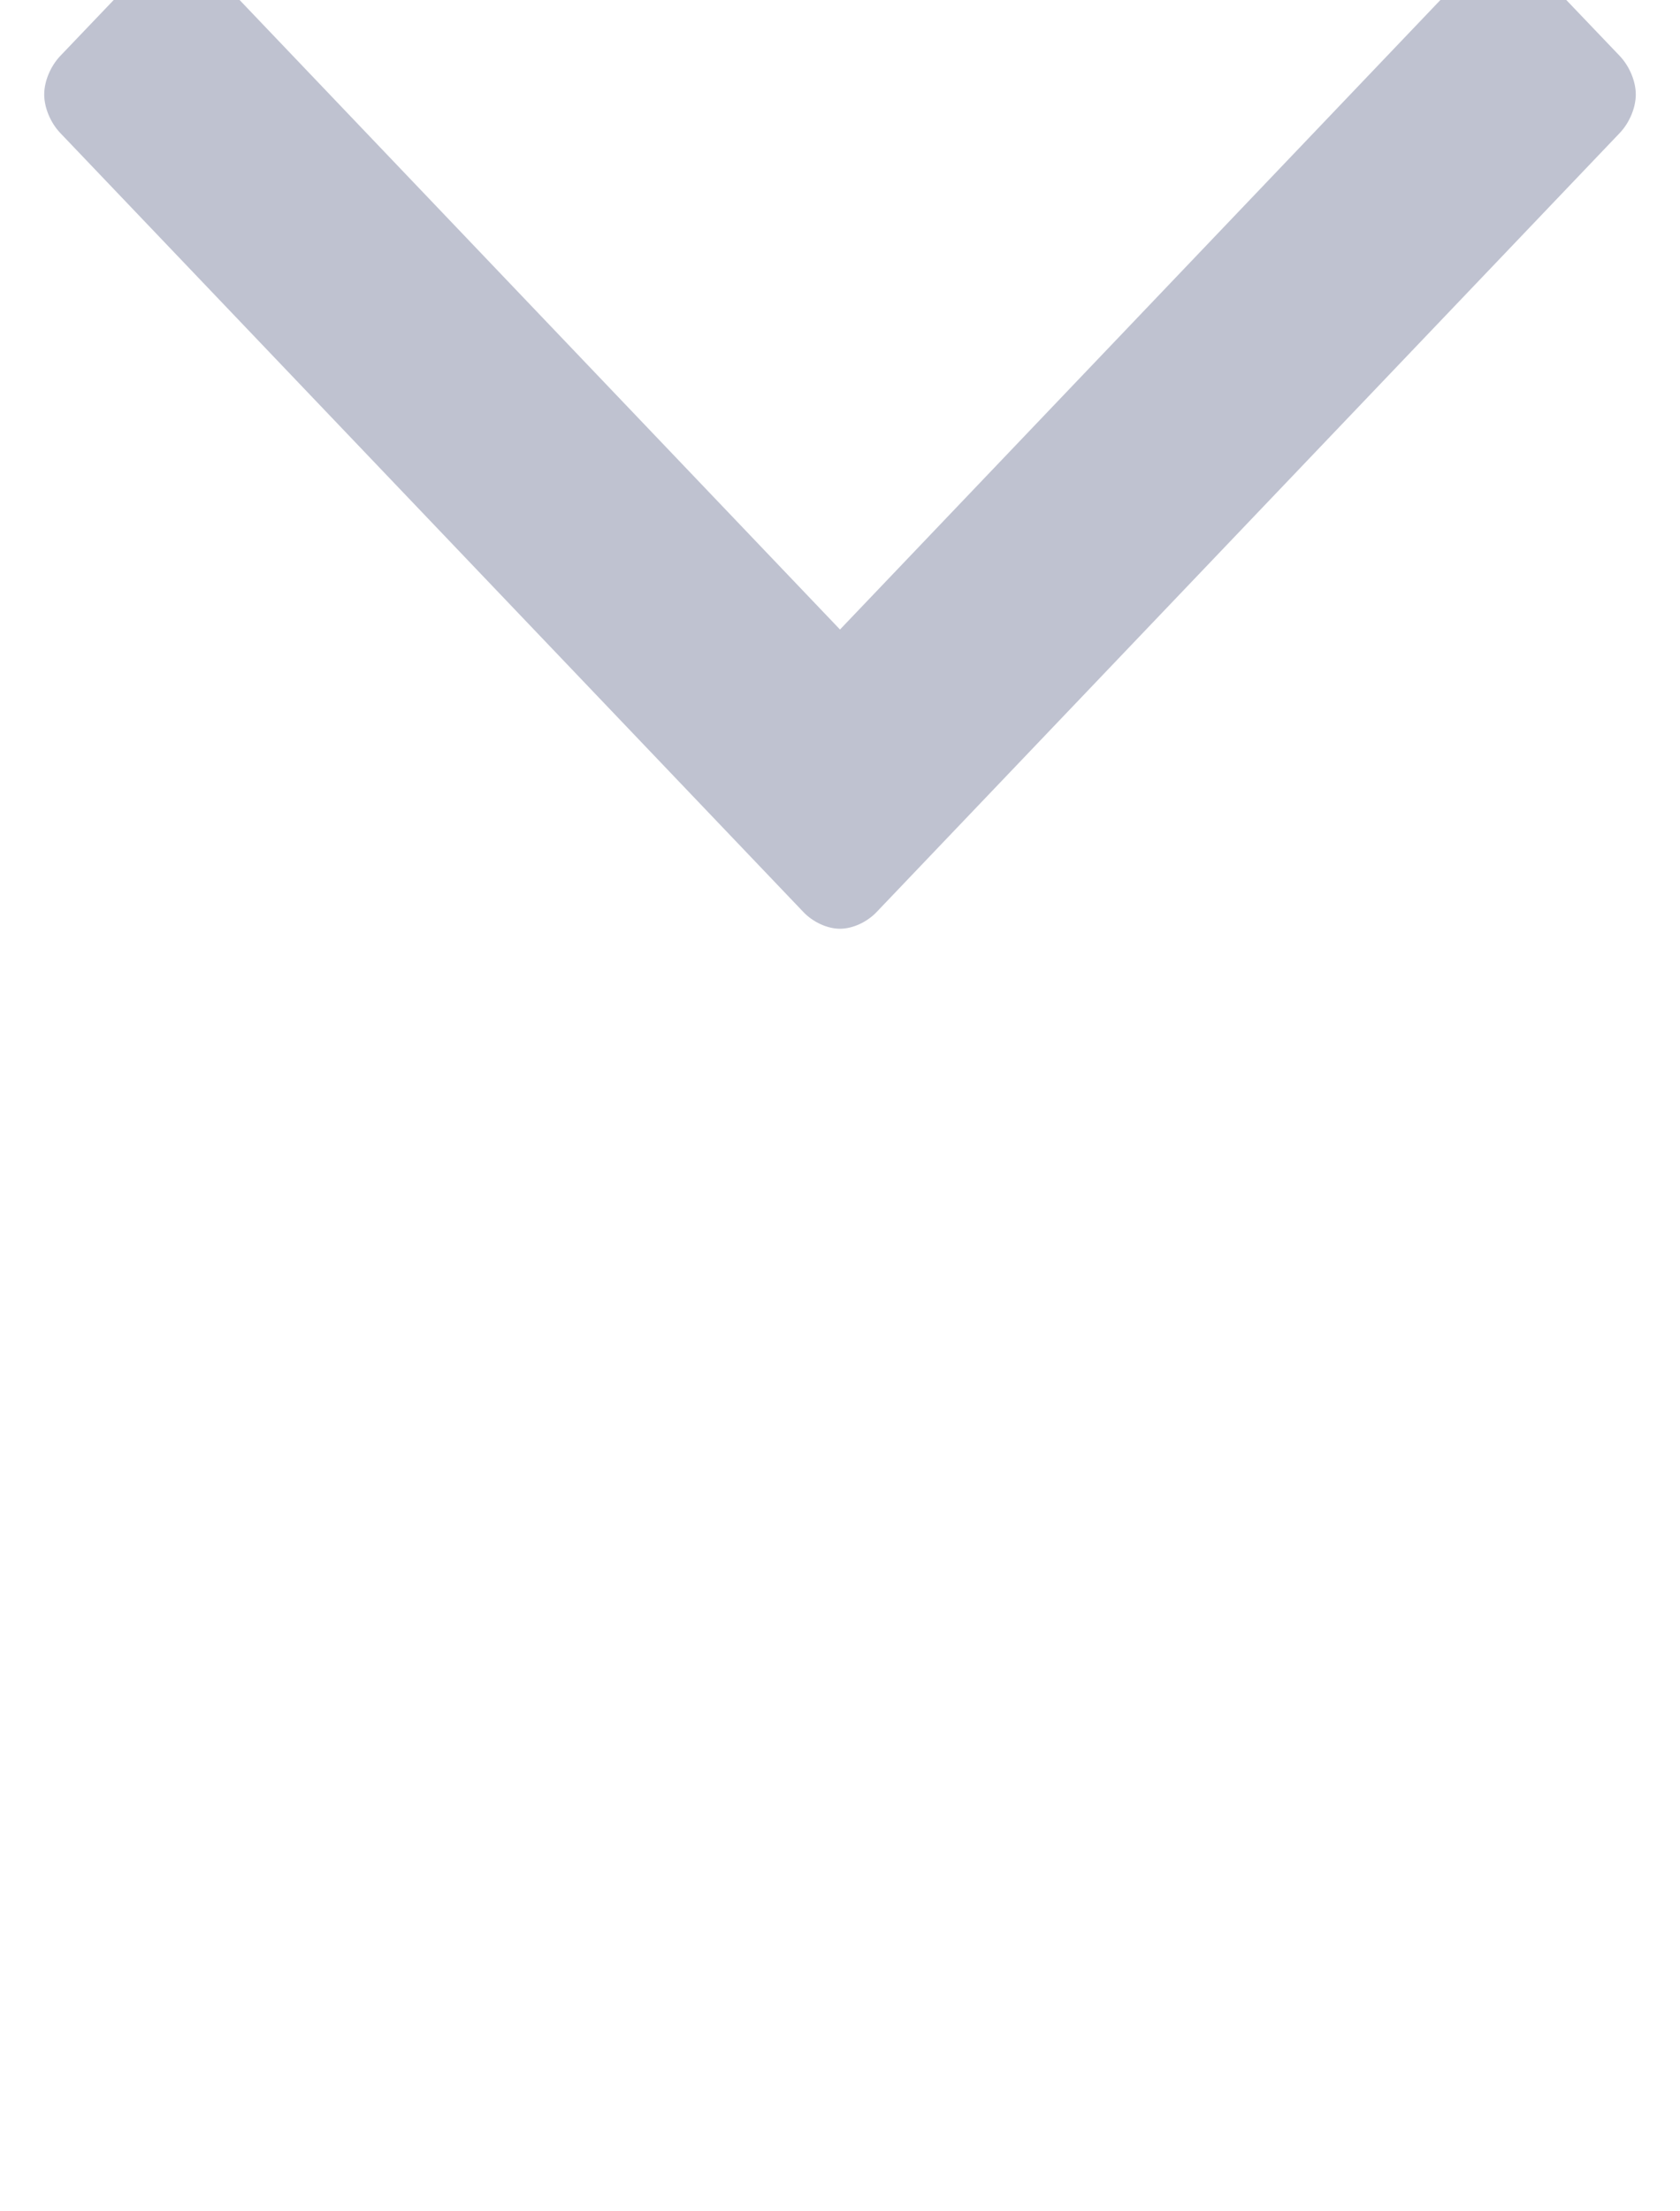 <?xml version="1.0" encoding="UTF-8"?>
<svg width="19px" height="25px" viewBox="0 0 19 25" version="1.1" xmlns="http://www.w3.org/2000/svg" xmlns:xlink="http://www.w3.org/1999/xlink">
    <!-- Generator: Sketch 50.2 (55047) - http://www.bohemiancoding.com/sketch -->
    <title>cr-down-arrow-1</title>
    <desc>Created with Sketch.</desc>
    <defs></defs>
    <g id="cr-down-arrow-1" stroke="none" stroke-width="1" fill="none" fill-rule="evenodd">
        <path d="M14.81,5.415 L6.003,13.819 C5.89,13.927 5.719,14 5.568,14 C5.417,14 5.247,13.927 5.133,13.819 L4.189,12.917 C4.075,12.809 4,12.665 4,12.503 C4,12.359 4.075,12.196 4.189,12.087 L11.617,5 L4.189,-2.087 C4.075,-2.196 4,-2.359 4,-2.503 C4,-2.647 4.075,-2.809 4.189,-2.917 L5.133,-3.819 C5.247,-3.927 5.417,-4 5.568,-4 C5.719,-4 5.89,-3.927 6.003,-3.819 L14.81,4.585 C14.924,4.693 15,4.856 15,5 C15,5.145 14.924,5.307 14.81,5.415" id="cr-down-arrow" fill="#BFC2D0" transform="translate(9.5, 5) rotate(90) translate(-9.5, -5) "></path>
    </g>
</svg>